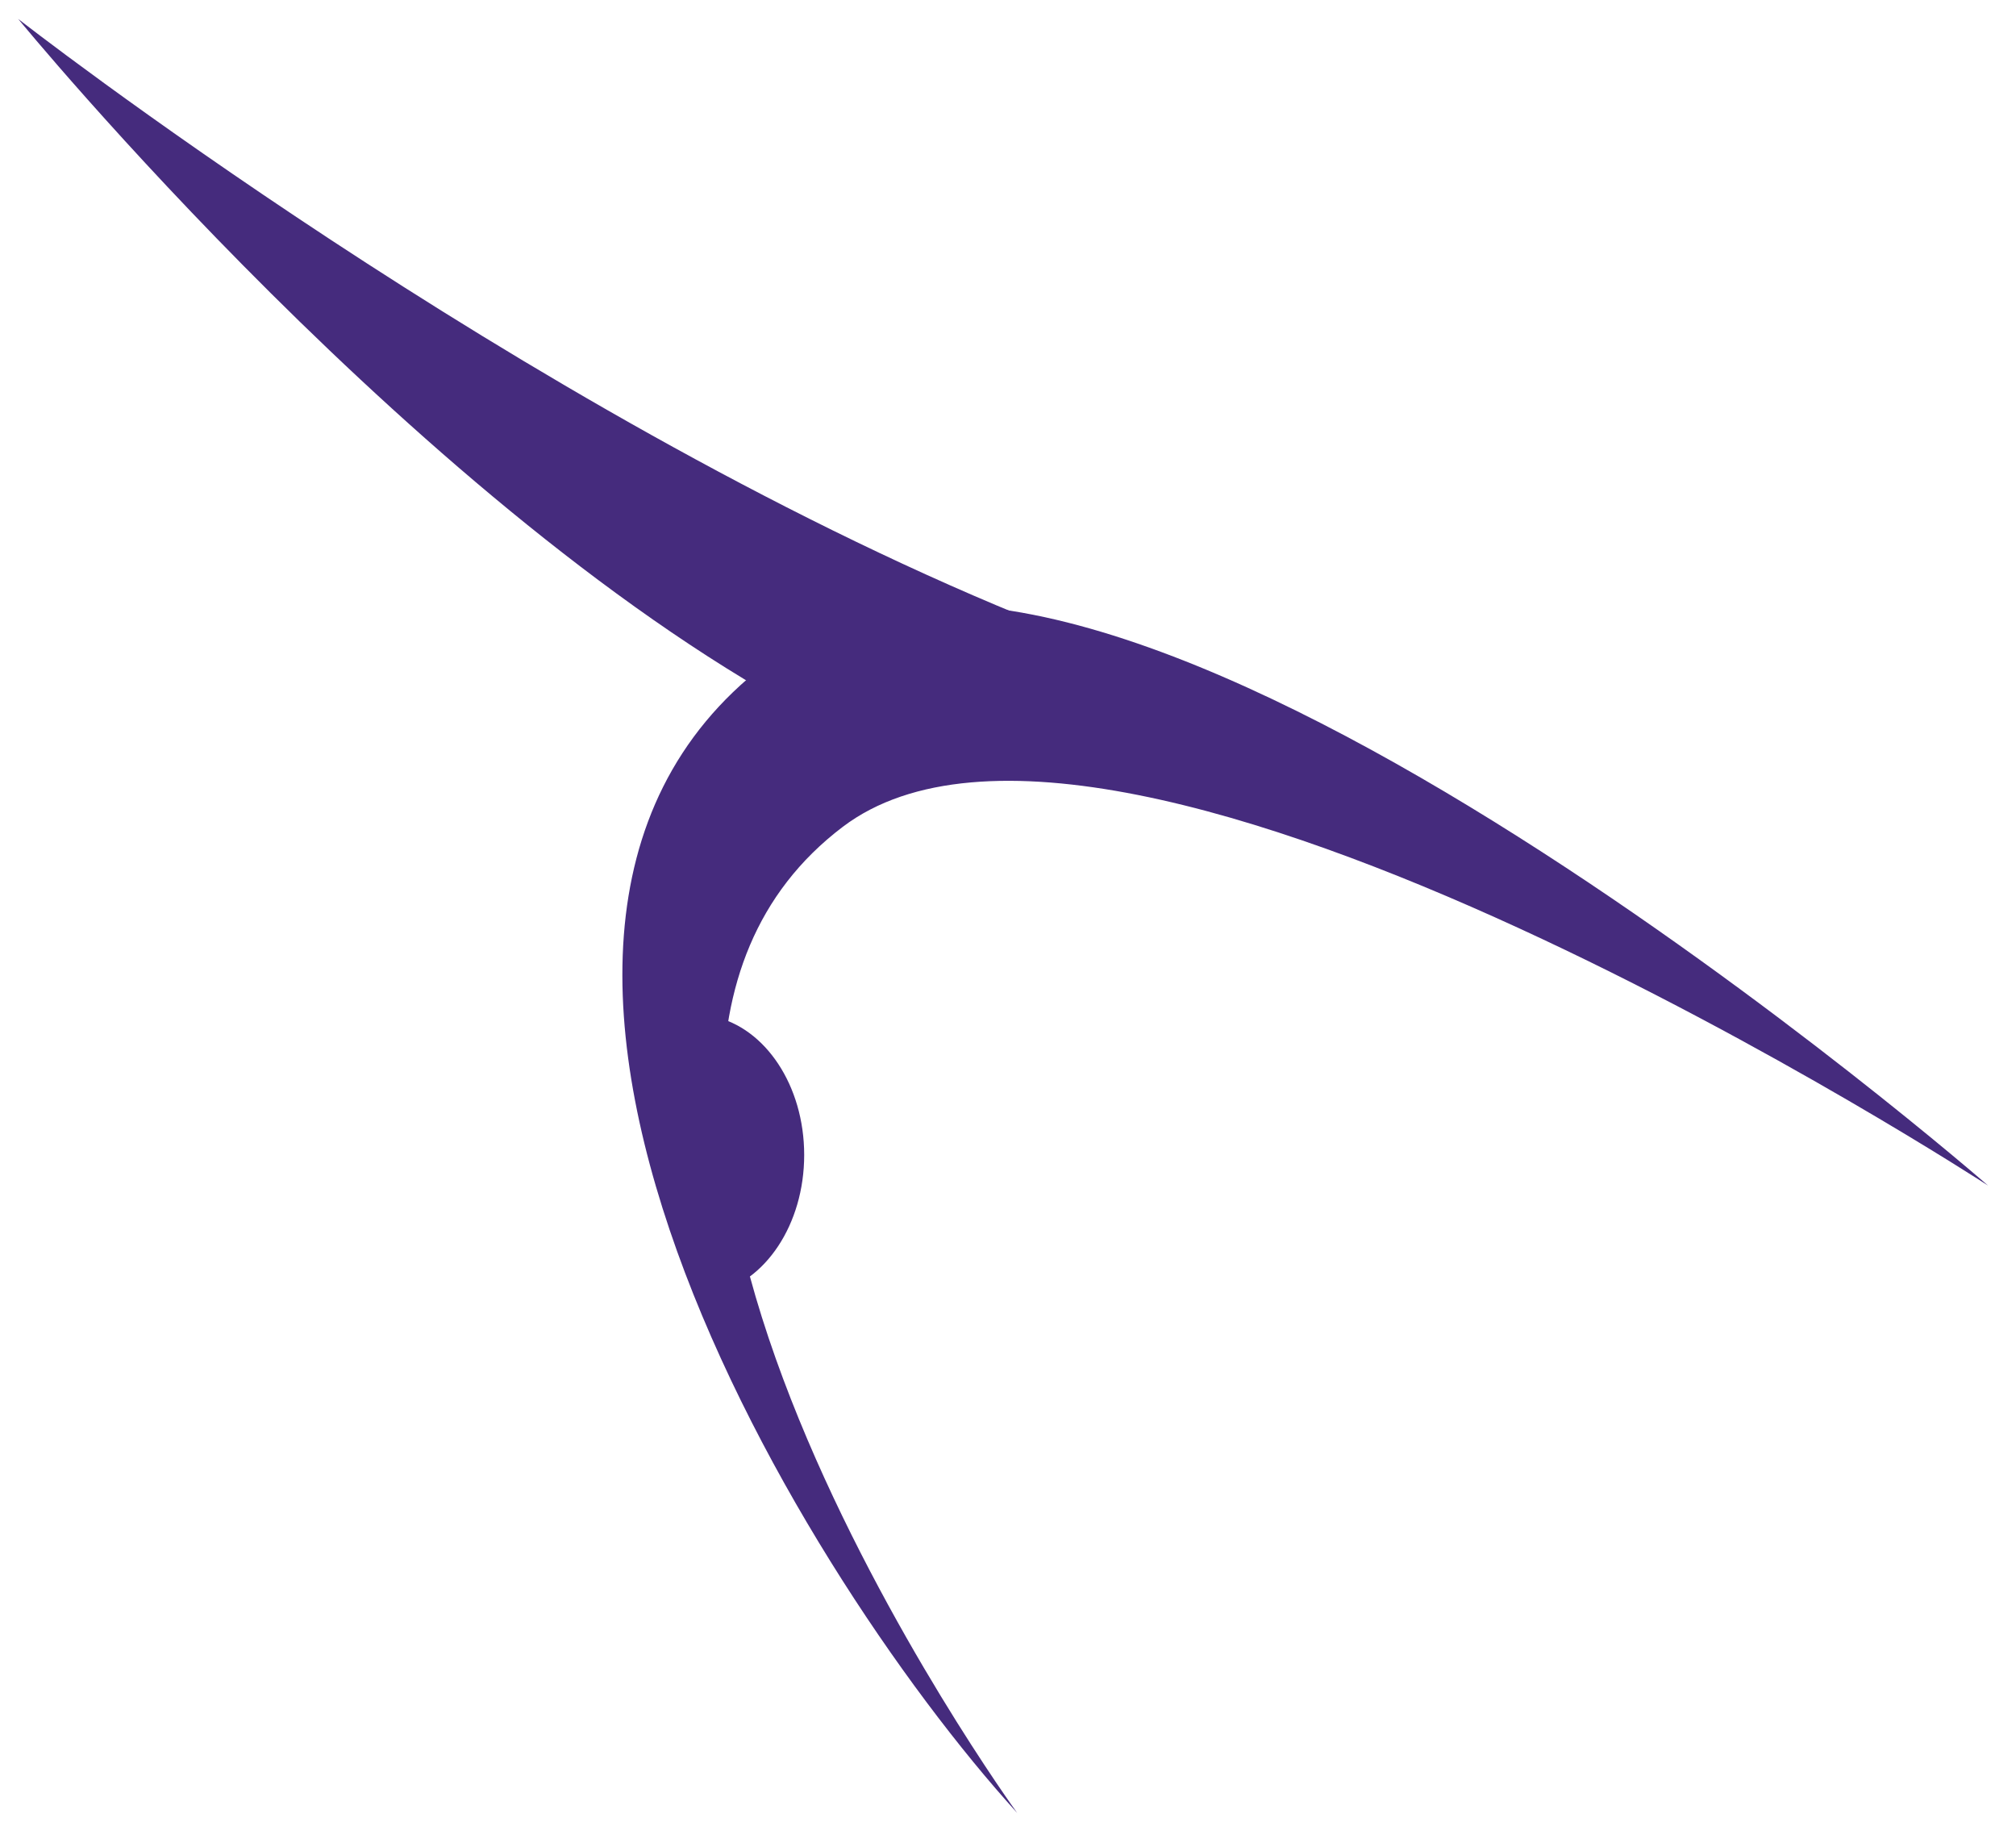 <?xml version="1.0" encoding="UTF-8" standalone="no"?>
<!DOCTYPE svg PUBLIC "-//W3C//DTD SVG 1.1//EN" "http://www.w3.org/Graphics/SVG/1.1/DTD/svg11.dtd">
<svg width="100%" height="100%" viewBox="0 0 100 91" version="1.1" xmlns="http://www.w3.org/2000/svg" xmlns:xlink="http://www.w3.org/1999/xlink" xml:space="preserve" xmlns:serif="http://www.serif.com/" style="fill-rule:evenodd;clip-rule:evenodd;stroke-linejoin:round;stroke-miterlimit:2;">
    <g id="Artboard1" transform="matrix(0.814,0,0,0.803,0,0)">
        <rect x="0" y="0" width="122" height="113" style="fill:none;"/>
        <g transform="matrix(1.228,0,0,1.245,-10.624,-15.537)">
            <path d="M44.068,62.908L44.068,76.634C46.615,76.083 48.558,73.224 48.558,69.771C48.558,66.317 46.615,63.458 44.068,62.908Z" style="fill:rgb(69,43,125);"/>
            <path d="M59.267,42.993C34.335,32.771 9.555,13.419 9.555,13.419C9.555,13.419 29.748,38.091 49.264,48.246L59.267,42.993Z" style="fill:rgb(69,43,125);"/>
            <path d="M107.307,71.29C107.307,71.29 64.724,34.164 48.427,44.2C27.818,56.892 48.001,90.169 59.127,102.408C59.127,102.408 33.137,66.635 50.469,53.497C64.12,43.151 107.307,71.29 107.307,71.29Z" style="fill:rgb(69,43,125);"/>
        </g>
    </g>
</svg>
